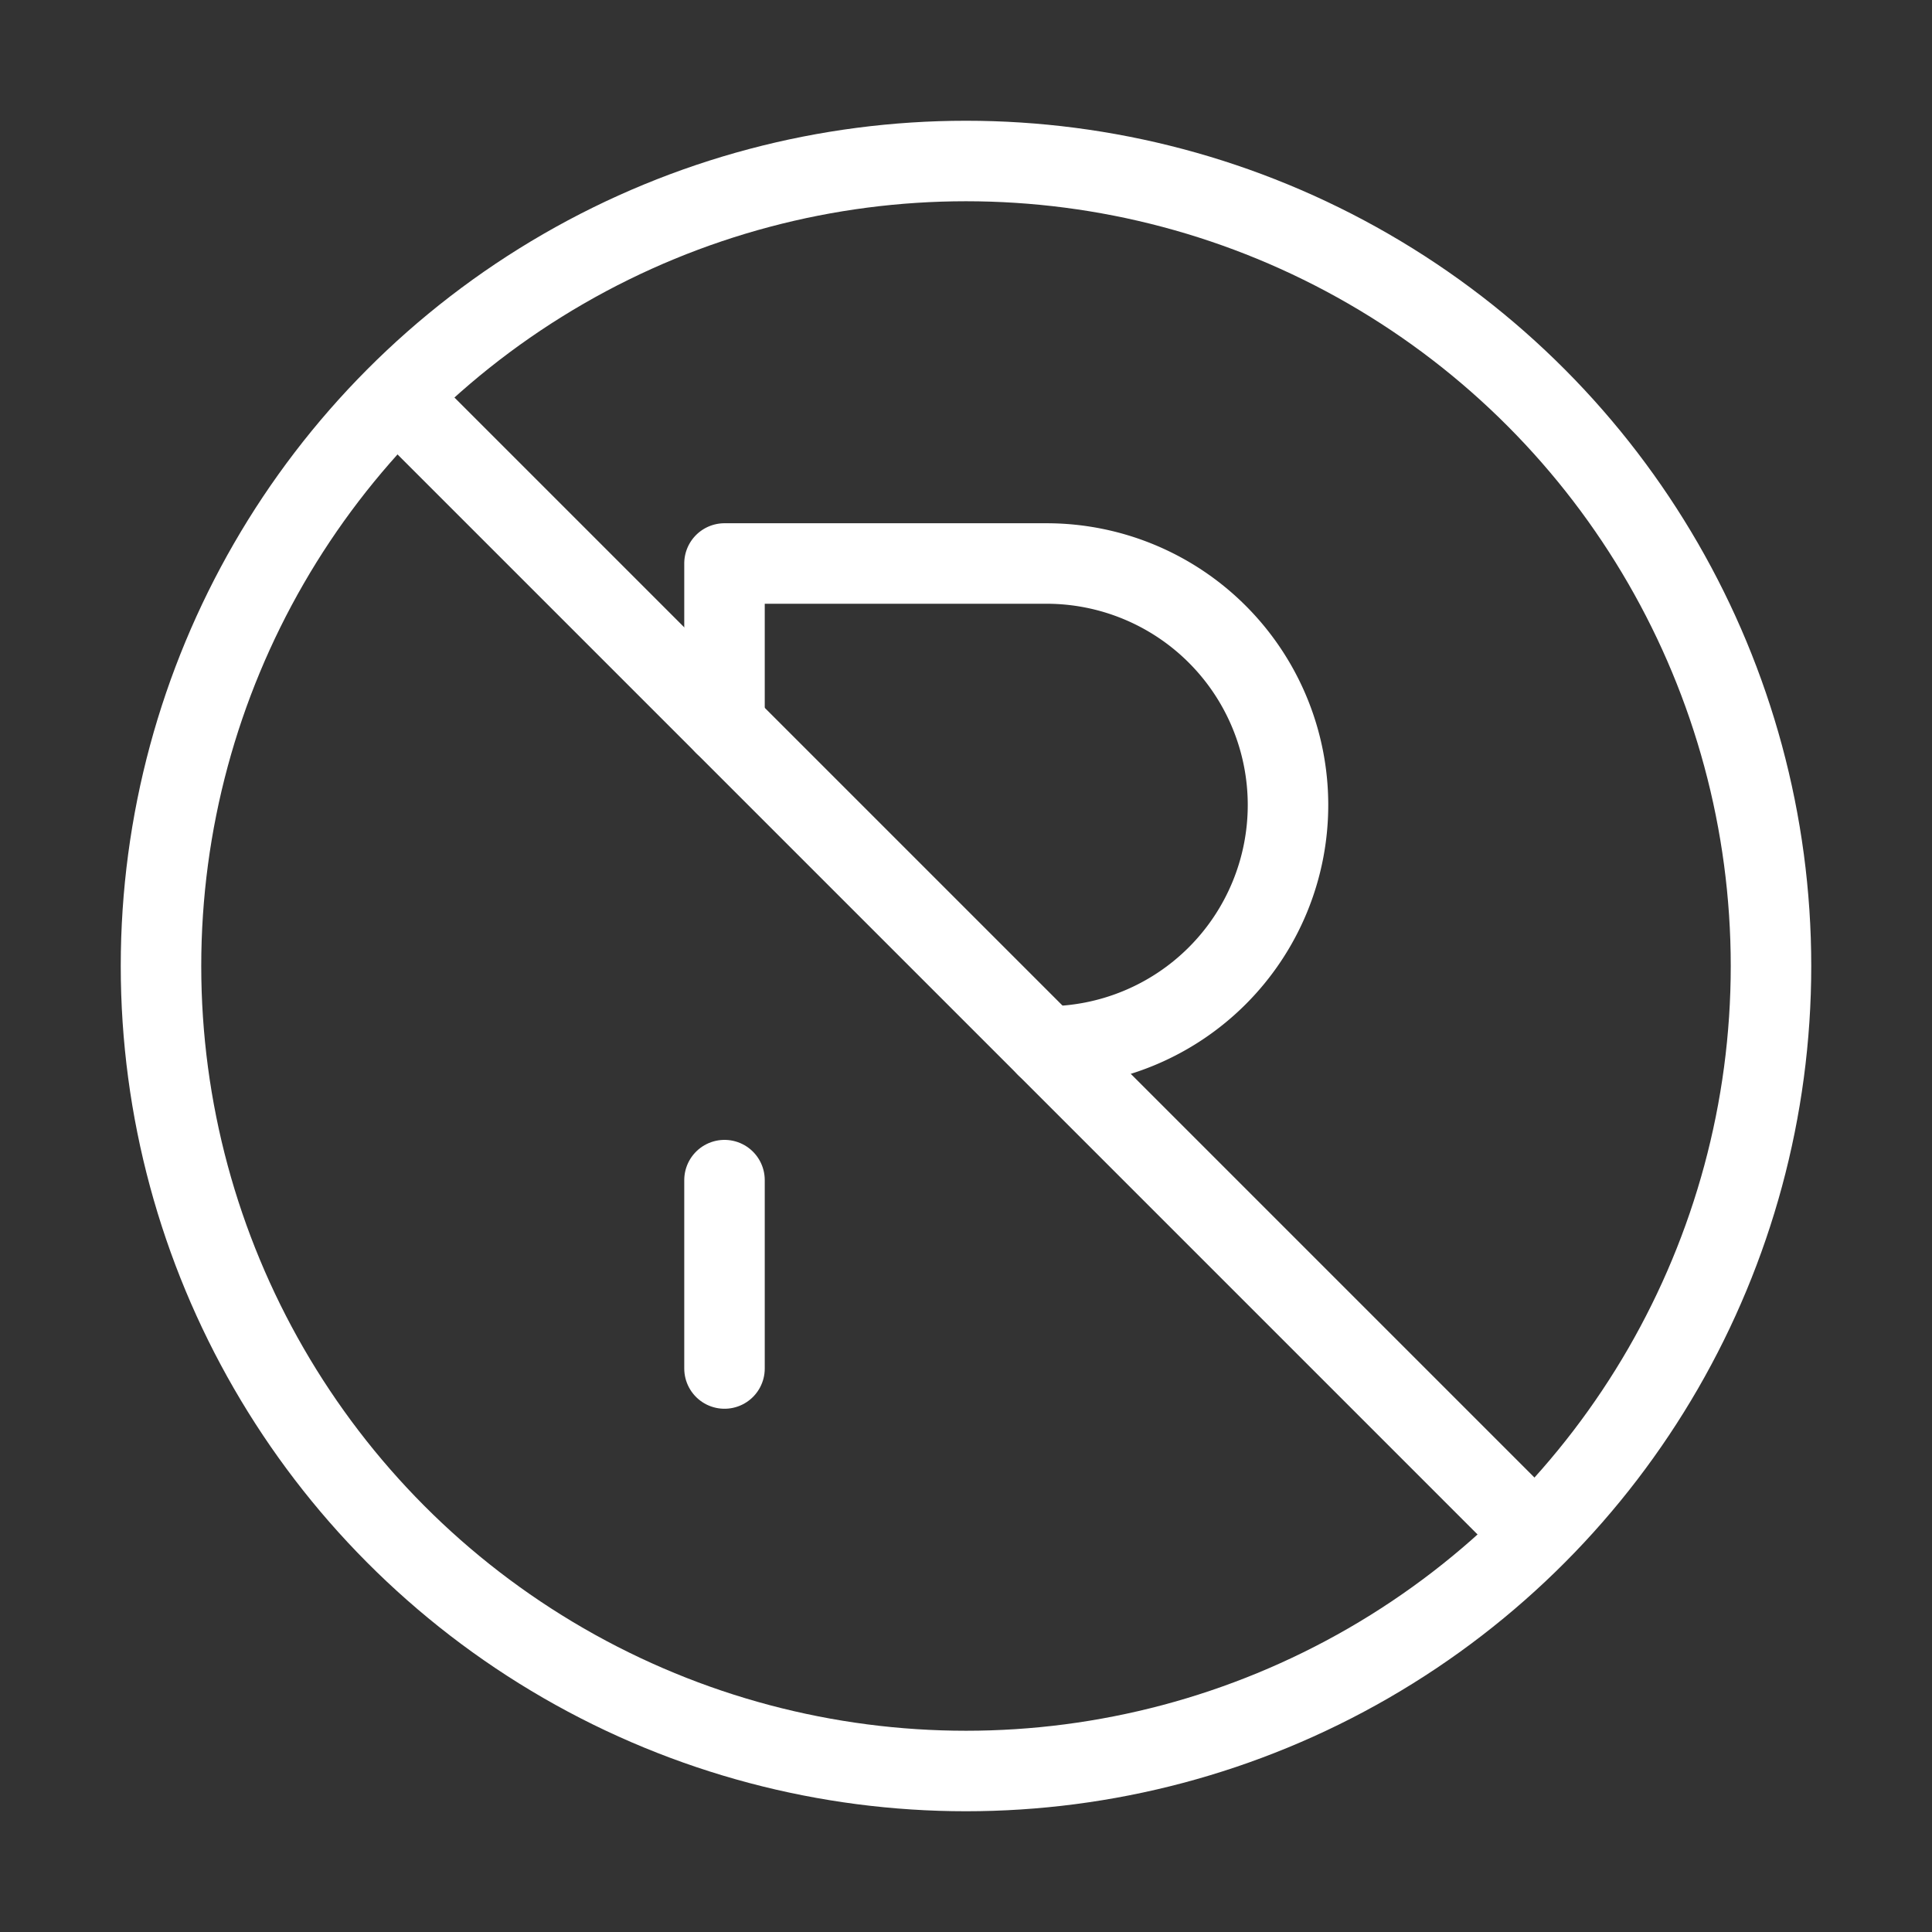 <svg  
  xmlns="http://www.w3.org/2000/svg"


  viewBox="0 0 24 24"
  fill="none"
  stroke="white"
stroke-linecap="round"
  stroke-linejoin="round"
           width="20" height="20">
  <rect x="0" y="0" width="24" height="24" fill="#333333" stroke="none"/>
  <circle cx="12" cy="12" r="10" />
  <path stroke="white" d="m5 5 14 14" />
  <path stroke="white" d="M13 13a3 3 0 1 0 0-6H9v2" />
  <path stroke="white" d="M9 17v-2.34" />
</svg>
